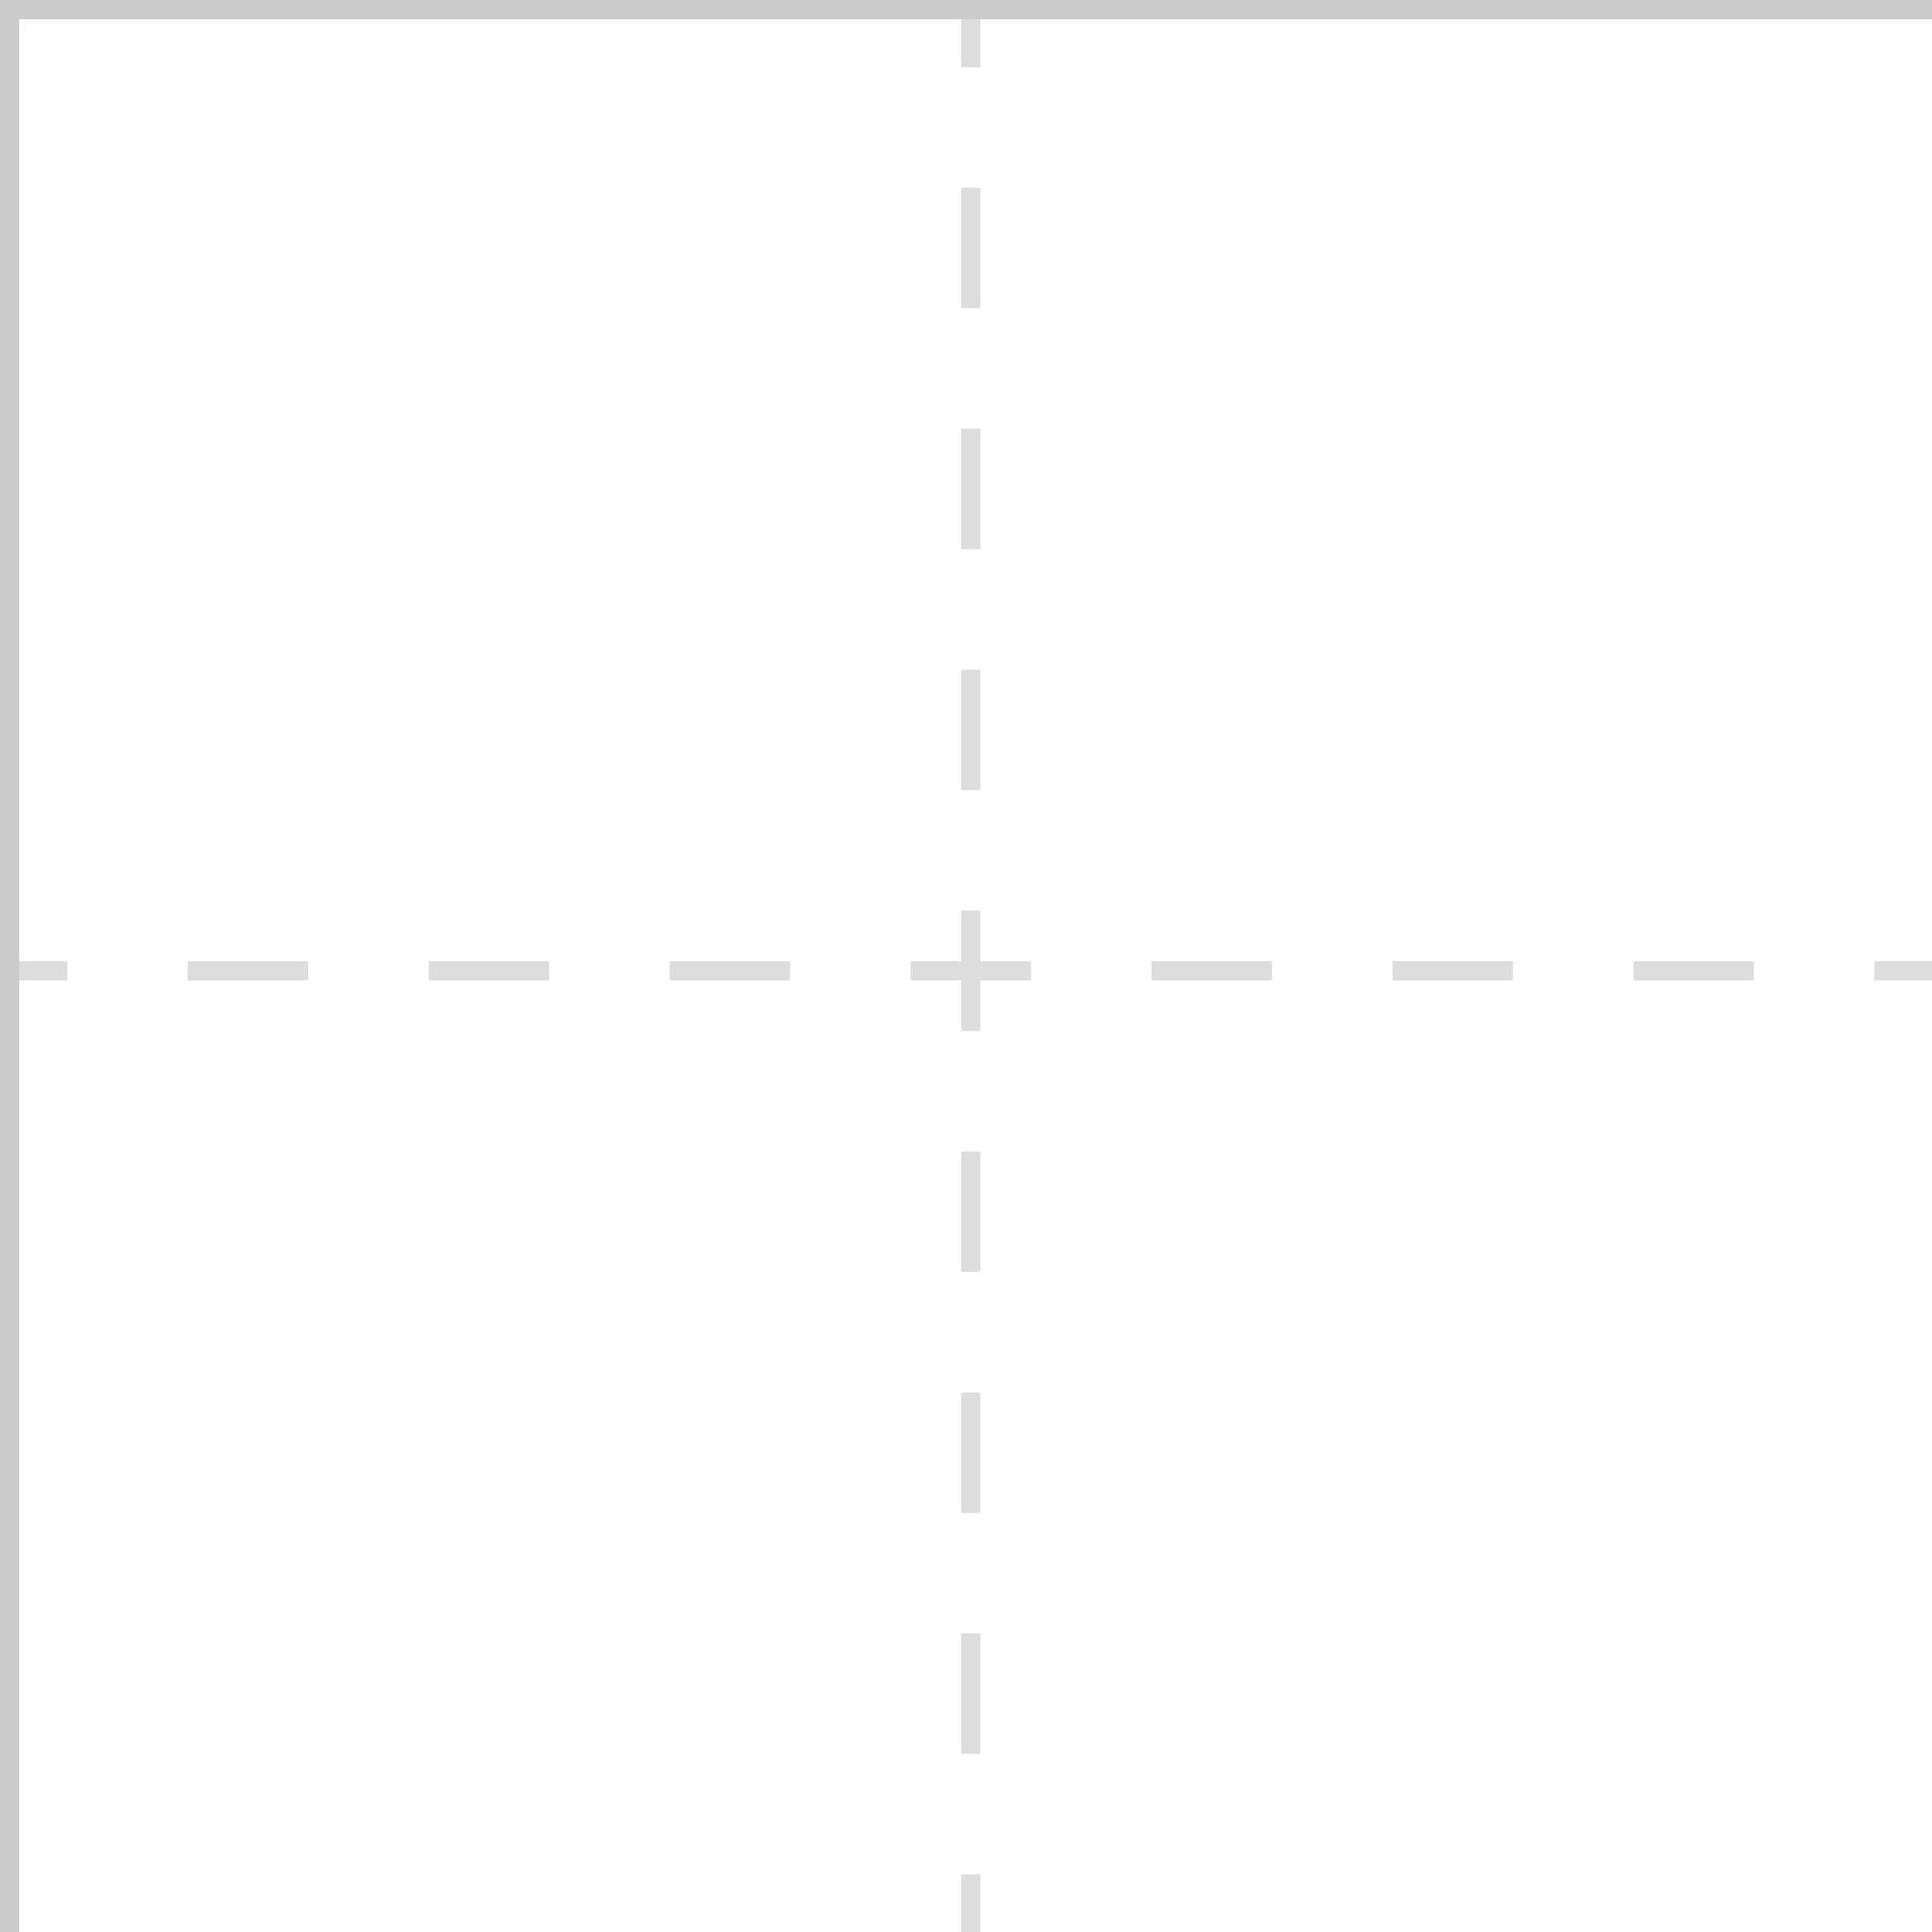 <?xml version="1.0" encoding="utf-8"?>
<!-- Generator: Adobe Illustrator 16.0.1, SVG Export Plug-In . SVG Version: 6.00 Build 0)  -->
<!DOCTYPE svg PUBLIC "-//W3C//DTD SVG 1.1//EN" "http://www.w3.org/Graphics/SVG/1.1/DTD/svg11.dtd">
<svg version="1.1" id="Layer_1" xmlns="http://www.w3.org/2000/svg" xmlns:xlink="http://www.w3.org/1999/xlink" x="0px" y="0px"
	 width="100px" height="100px" viewBox="0 0 100 100" enable-background="new 0 0 100 100" xml:space="preserve">
<g>
	<g>
		<g>
			<rect x="49.751" y="0.498" fill="#DEDDDD" width="0.995" height="2.985"/>
			<path fill="#DEDDDD" d="M50.746,90.779h-0.995v-6.235h0.995V90.779z M50.746,78.309h-0.995v-6.235h0.995V78.309z M50.746,65.838
				h-0.995v-6.235h0.995V65.838z M50.746,53.366h-0.995v-6.235h0.995V53.366z M50.746,40.896h-0.995V34.66h0.995V40.896z
				 M50.746,28.424h-0.995v-6.235h0.995V28.424z M50.746,15.954h-0.995V9.718h0.995V15.954z"/>
			<rect x="49.751" y="97.015" fill="#DEDDDD" width="0.995" height="2.985"/>
		</g>
		<g>
			<rect x="0.498" y="49.751" fill="#DEDDDD" width="2.985" height="0.995"/>
			<path fill="#DEDDDD" d="M90.779,50.746h-6.235v-0.995h6.235V50.746z M78.309,50.746h-6.235v-0.995h6.235V50.746z M65.838,50.746
				h-6.235v-0.995h6.235V50.746z M53.366,50.746h-6.235v-0.995h6.235V50.746z M40.896,50.746H34.66v-0.995h6.235V50.746z
				 M28.424,50.746h-6.235v-0.995h6.235V50.746z M15.954,50.746H9.718v-0.995h6.236V50.746z"/>
			<rect x="97.015" y="49.751" fill="#DEDDDD" width="2.985" height="0.995"/>
		</g>
	</g>
	<rect fill="#CCCCCC" width="100" height="0.995"/>
	<rect fill="#CCCCCC" width="0.995" height="100"/>
</g>
</svg>

